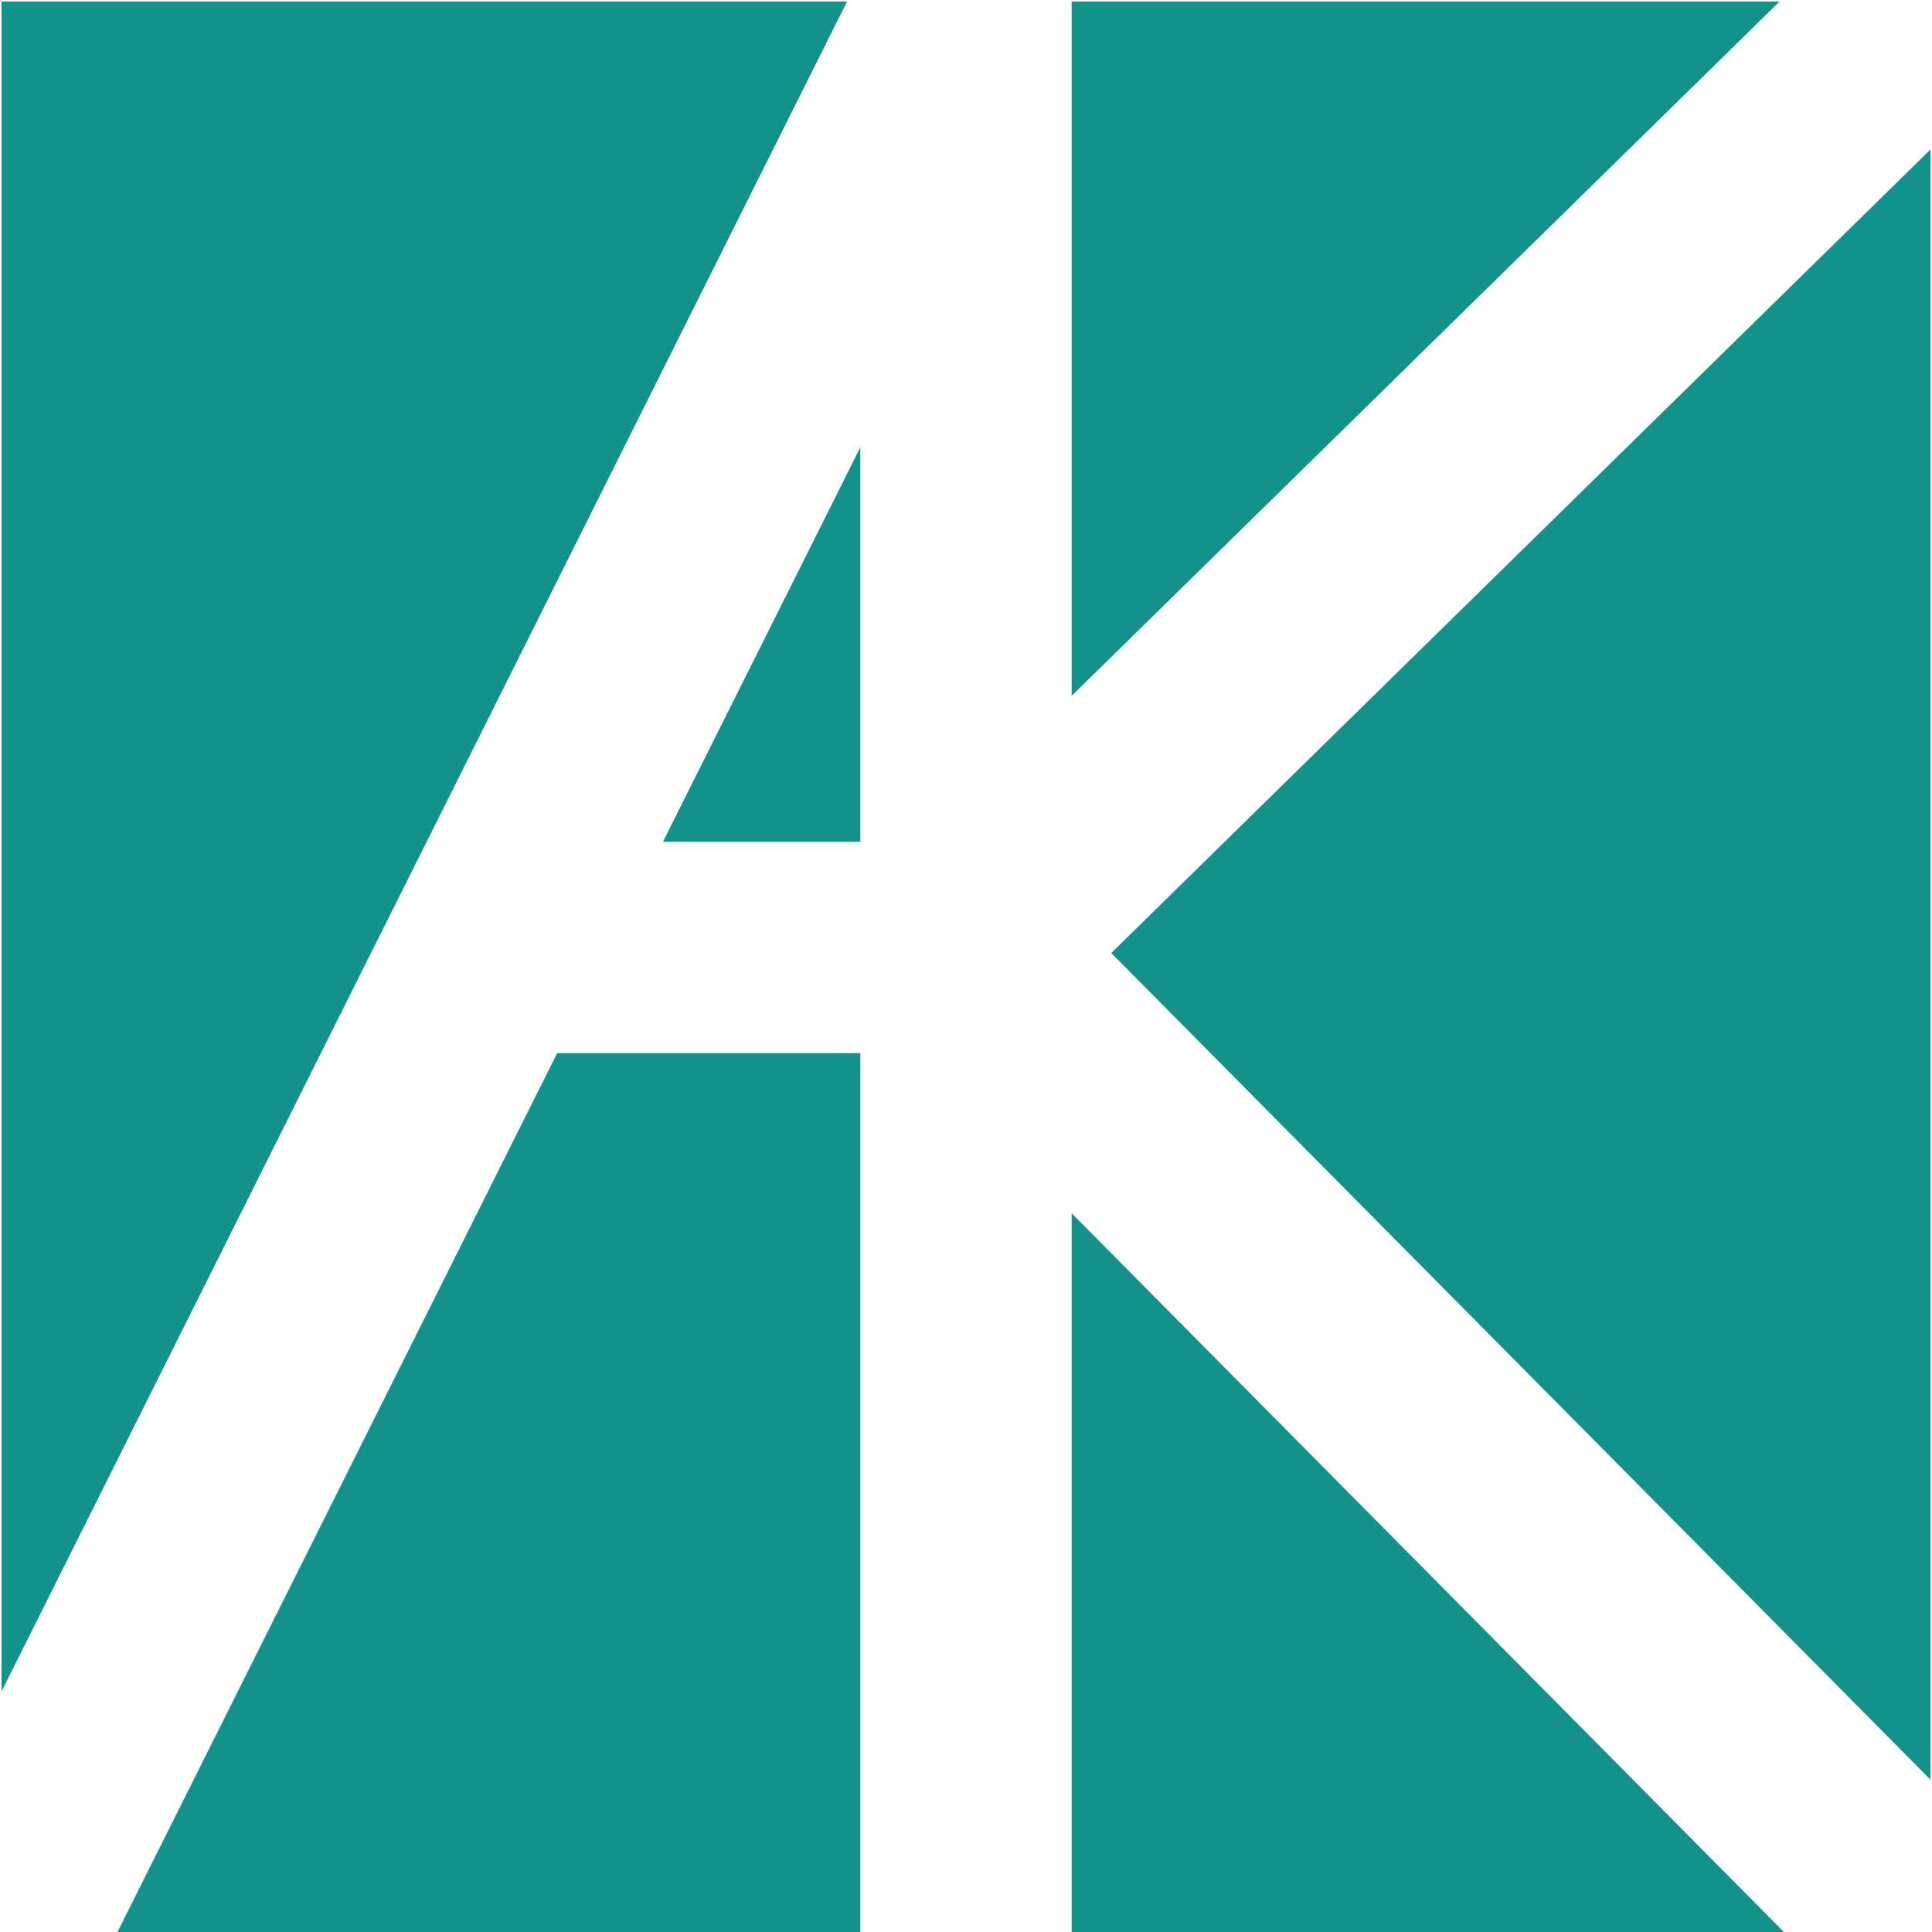<?xml version="1.0" encoding="UTF-8" standalone="no"?>
<!DOCTYPE svg PUBLIC "-//W3C//DTD SVG 1.1//EN" "http://www.w3.org/Graphics/SVG/1.1/DTD/svg11.dtd">
<svg version="1.1" xmlns="http://www.w3.org/2000/svg" xmlns:xlink="http://www.w3.org/1999/xlink" preserveAspectRatio="xMidYMid meet" viewBox="0 0 640 640" width="640" height="640"><defs><path d="M0 0L640 0L640 642.01L0 642.01L0 0Z" id="c1yaPGcNS9"></path><path d="" id="ayfZuTUEl"></path><path d="" id="a6tasSdco"></path><path d="" id="alS9aviet"></path><path d="M320 -17.23L320 644.98" id="b2xdOY0IOt"></path><path d="" id="c1huSATnXd"></path><path d="M317.03 313.87L642.21 642.01" id="a1dUrPGyI"></path><path d="" id="b4bxCyYsQa"></path><path d="M640 0L320 313.87" id="b3wBBEUcgf"></path><path d="M-5.17 649.88L320 0" id="j5kKB3QOp5"></path><path d="M161.37 313.87L320 313.87" id="c1UKQI6JEu"></path><path d="" id="aeB32TrwE"></path><path d="" id="d4ghNzLcwh"></path></defs><g><g><g><use xlink:href="#c1yaPGcNS9" opacity="1" fill="#13928c" fill-opacity="1"></use><g><use xlink:href="#c1yaPGcNS9" opacity="1" fill-opacity="0" stroke="#ffffff" stroke-width="1" stroke-opacity="1"></use></g></g><g><g><use xlink:href="#ayfZuTUEl" opacity="1" fill-opacity="0" stroke="#000000" stroke-width="1" stroke-opacity="1"></use></g></g><g><g><use xlink:href="#a6tasSdco" opacity="1" fill-opacity="0" stroke="#000000" stroke-width="1" stroke-opacity="1"></use></g></g><g><g><use xlink:href="#alS9aviet" opacity="1" fill-opacity="0" stroke="#684040" stroke-width="10" stroke-opacity="1"></use></g></g><g><g><use xlink:href="#b2xdOY0IOt" opacity="1" fill-opacity="0" stroke="#ffffff" stroke-width="70" stroke-opacity="1"></use></g></g><g><g><use xlink:href="#c1huSATnXd" opacity="1" fill-opacity="0" stroke="#812c2c" stroke-width="10" stroke-opacity="1"></use></g></g><g><g><use xlink:href="#a1dUrPGyI" opacity="1" fill-opacity="0" stroke="#ffffff" stroke-width="70" stroke-opacity="1"></use></g></g><g><g><use xlink:href="#b4bxCyYsQa" opacity="1" fill-opacity="0" stroke="#8a5050" stroke-width="10" stroke-opacity="1"></use></g></g><g><use xlink:href="#b3wBBEUcgf" opacity="1" fill="#72b09b" fill-opacity="1"></use><g><use xlink:href="#b3wBBEUcgf" opacity="1" fill-opacity="0" stroke="#ffffff" stroke-width="70" stroke-opacity="1"></use></g></g><g><g><filter id="shadow2149116" x="-30.17" y="-25" width="380.17" height="704.88" filterUnits="userSpaceOnUse" primitiveUnits="userSpaceOnUse"><feFlood></feFlood><feComposite in2="SourceAlpha" operator="in"></feComposite><feGaussianBlur stdDeviation="2.24"></feGaussianBlur><feOffset dx="5" dy="5" result="afterOffset"></feOffset><feFlood flood-color="#000000" flood-opacity="0.5"></feFlood><feComposite in2="afterOffset" operator="in"></feComposite><feMorphology operator="dilate" radius="5"></feMorphology><feComposite in2="SourceAlpha" operator="out"></feComposite></filter><path d="M-5.17 649.88L320 0" id="a99RYiUWl7" fill="none" stroke="white" filter="url(#shadow2149116)"></path></g><g><use xlink:href="#j5kKB3QOp5" opacity="1" fill-opacity="0" stroke="#ffffff" stroke-width="70" stroke-opacity="1"></use></g></g><g><g><use xlink:href="#c1UKQI6JEu" opacity="1" fill-opacity="0" stroke="#ffffff" stroke-width="70" stroke-opacity="1"></use></g></g><g><g><use xlink:href="#aeB32TrwE" opacity="1" fill-opacity="0" stroke="#ffffff" stroke-width="70" stroke-opacity="1"></use></g></g><g><g><use xlink:href="#d4ghNzLcwh" opacity="1" fill-opacity="0" stroke="#ffffff" stroke-width="70" stroke-opacity="1"></use></g></g></g></g></svg>
